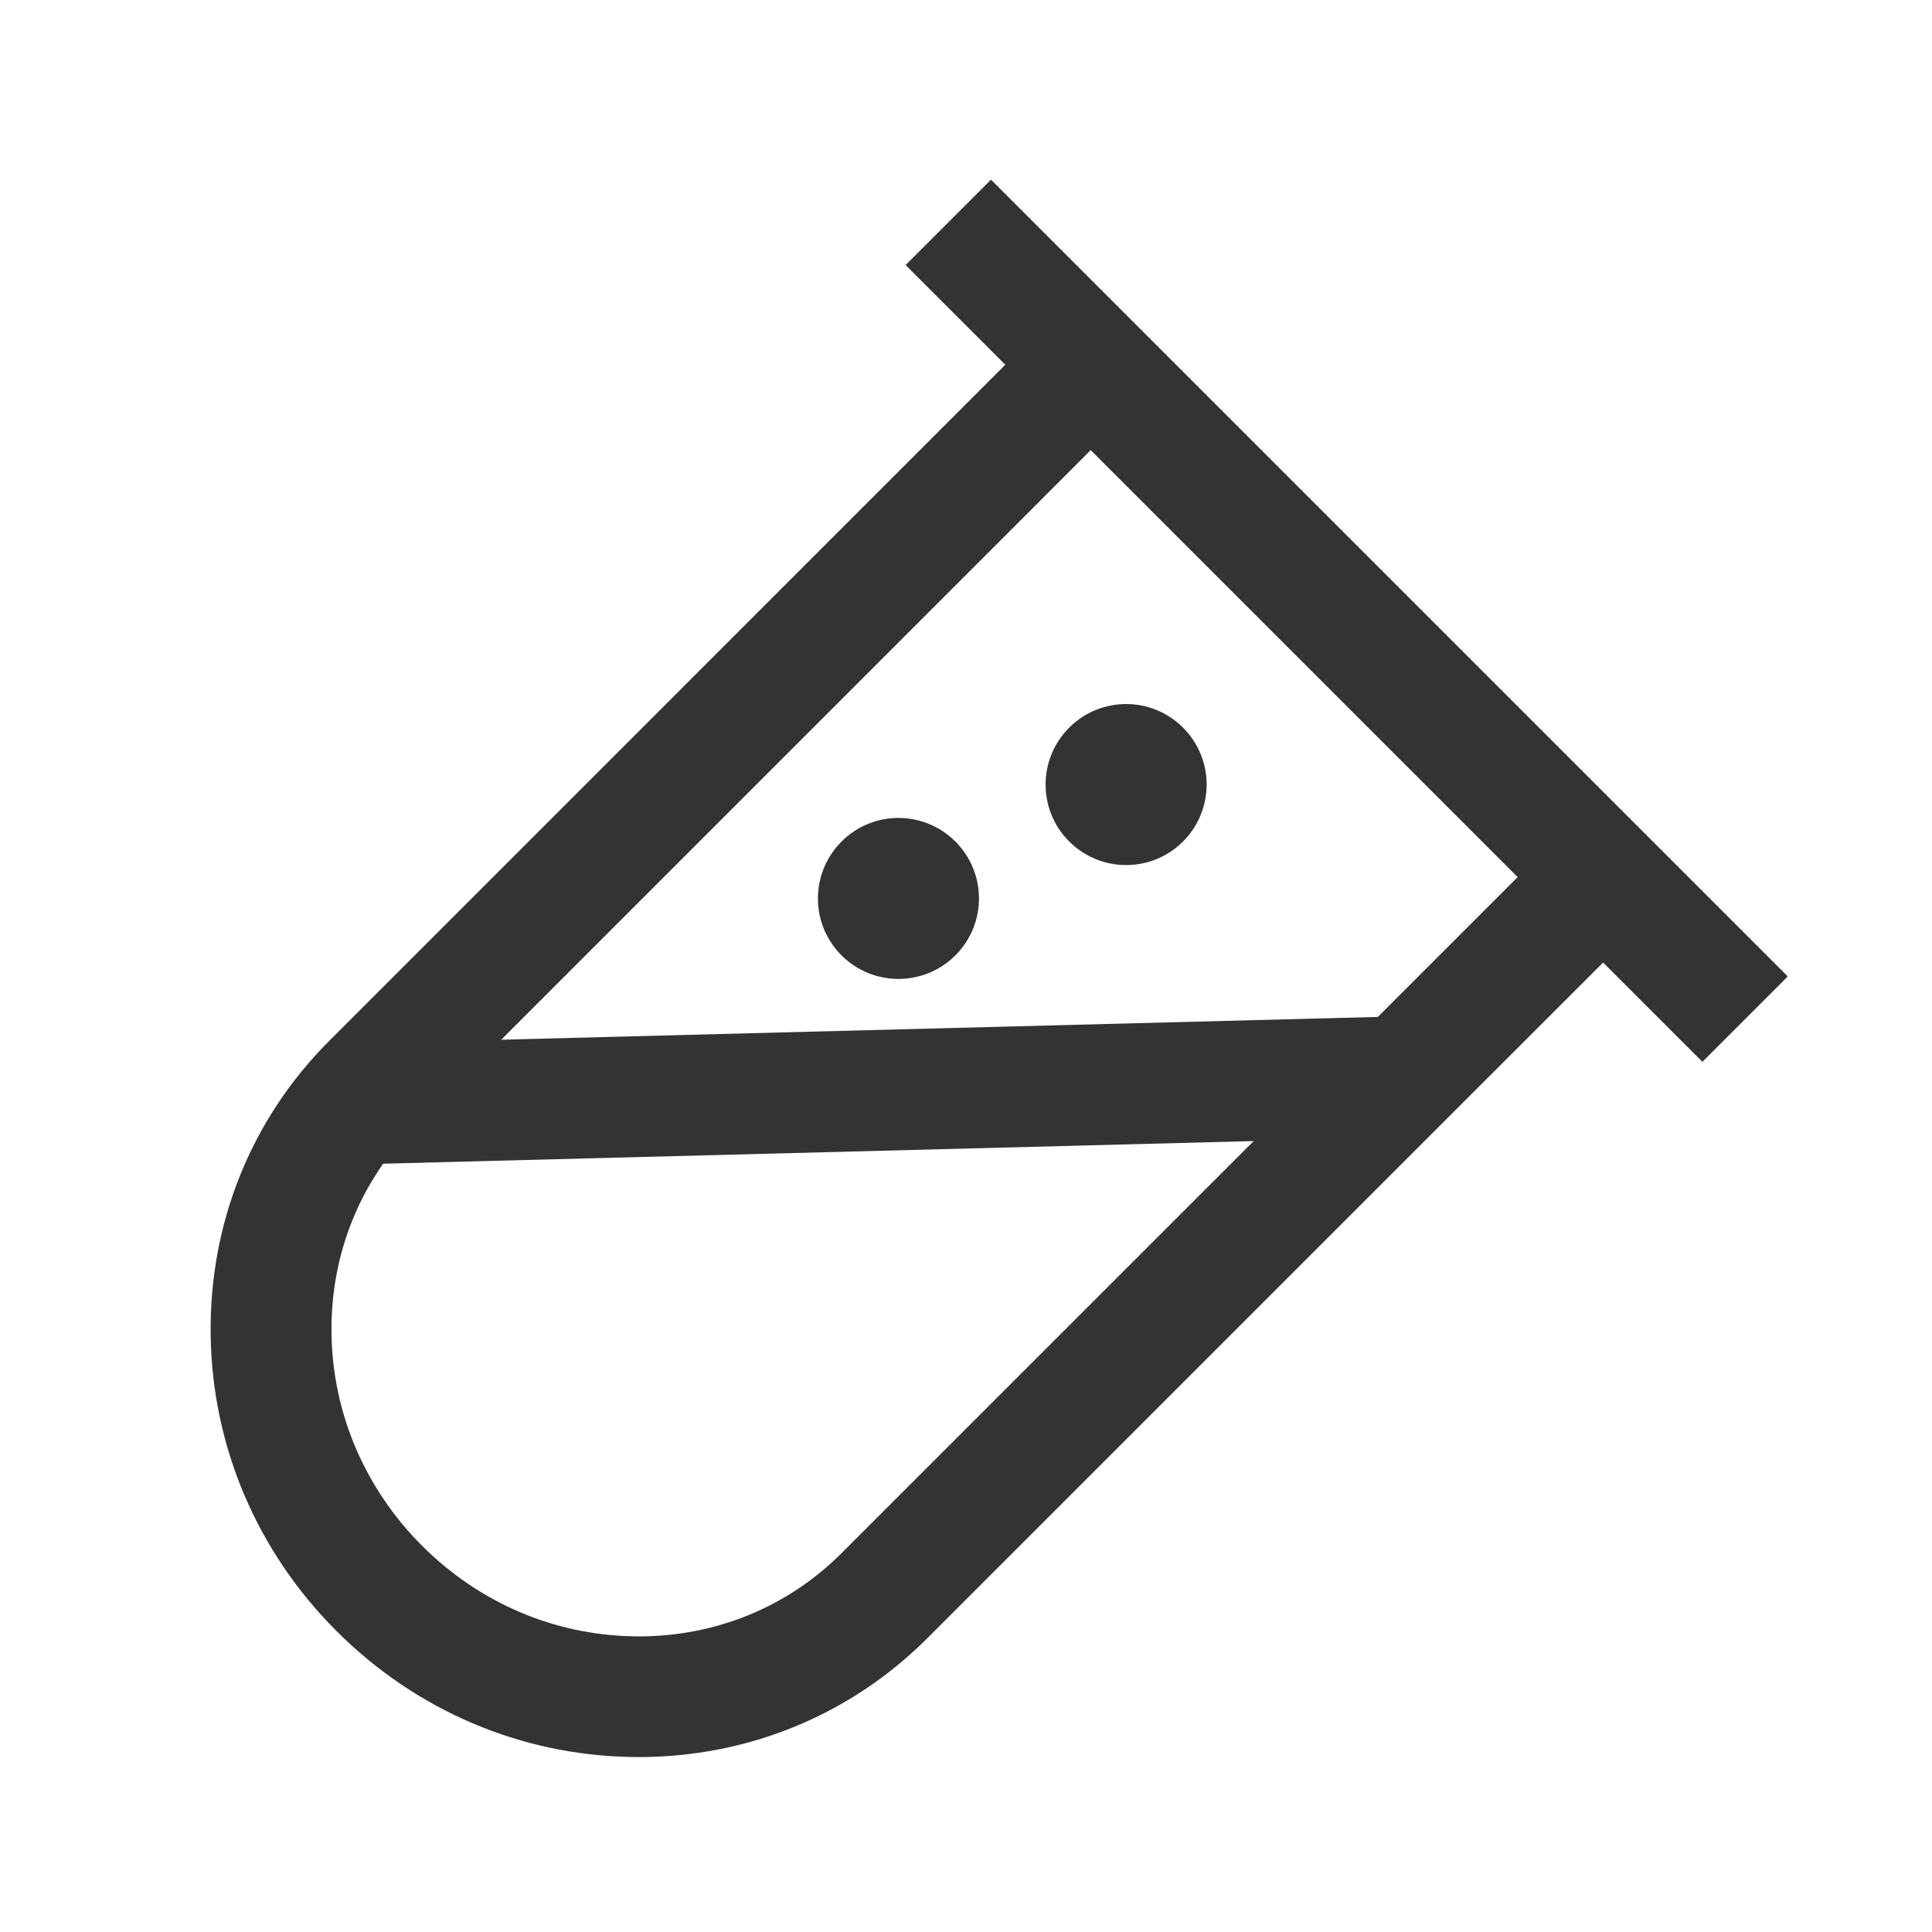 <?xml version="1.0" encoding="iso-8859-1"?>
<svg version="1.1" id="&#x56FE;&#x5C42;_1" xmlns="http://www.w3.org/2000/svg" xmlns:xlink="http://www.w3.org/1999/xlink" x="0px"
	 y="0px" viewBox="0 0 24 24" style="enable-background:new 0 0 24 24;" xml:space="preserve">
<path style="fill:none;" d="M19.914,10.893l-8.93,8.93c-1.707,1.707-4.516,1.666-6.273-0.091c-1.757-1.757-1.798-4.566-0.091-6.273
	l8.93-8.93"/>
<path style="fill:#333333;" d="M7.933,21.827c-0.026,0-0.051,0-0.077-0.001c-1.381-0.02-2.686-0.575-3.675-1.564
	c-0.989-0.988-1.544-2.293-1.564-3.674c-0.02-1.39,0.503-2.689,1.474-3.659l8.929-8.93l1.061,1.061l-8.929,8.93
	c-0.681,0.681-1.048,1.596-1.034,2.576c0.014,0.988,0.414,1.925,1.125,2.636c0.711,0.711,1.647,1.111,2.636,1.125
	c0.019,0.001,0.037,0.001,0.055,0.001c0.959,0,1.853-0.366,2.521-1.035l8.93-8.929l1.061,1.061l-8.93,8.929
	C10.563,21.305,9.293,21.827,7.933,21.827z"/>
<rect x="4.365" y="12.79" transform="matrix(1 -0.026 0.026 1 -0.349 0.288)" style="fill:#333333;" width="13.077" height="1.501"/>
<path style="fill:#333333;" d="M14.696,10.453c0.391-0.391,0.391-1.024,0-1.414c-0.391-0.391-1.024-0.391-1.414,0
	c-0.391,0.391-0.391,1.024,0,1.414C13.673,10.844,14.306,10.844,14.696,10.453z"/>
<path style="fill:#333333;" d="M11.868,11.868c0.391-0.391,0.391-1.024,0-1.414c-0.391-0.391-1.024-0.391-1.414,0
	c-0.391,0.391-0.391,1.024,0,1.414C10.844,12.258,11.477,12.258,11.868,11.868z"/>
<rect x="15.982" y="0.711" transform="matrix(0.707 -0.707 0.707 0.707 -0.552 14.089)" style="fill:#333333;" width="1.5" height="14"/>
</svg>






